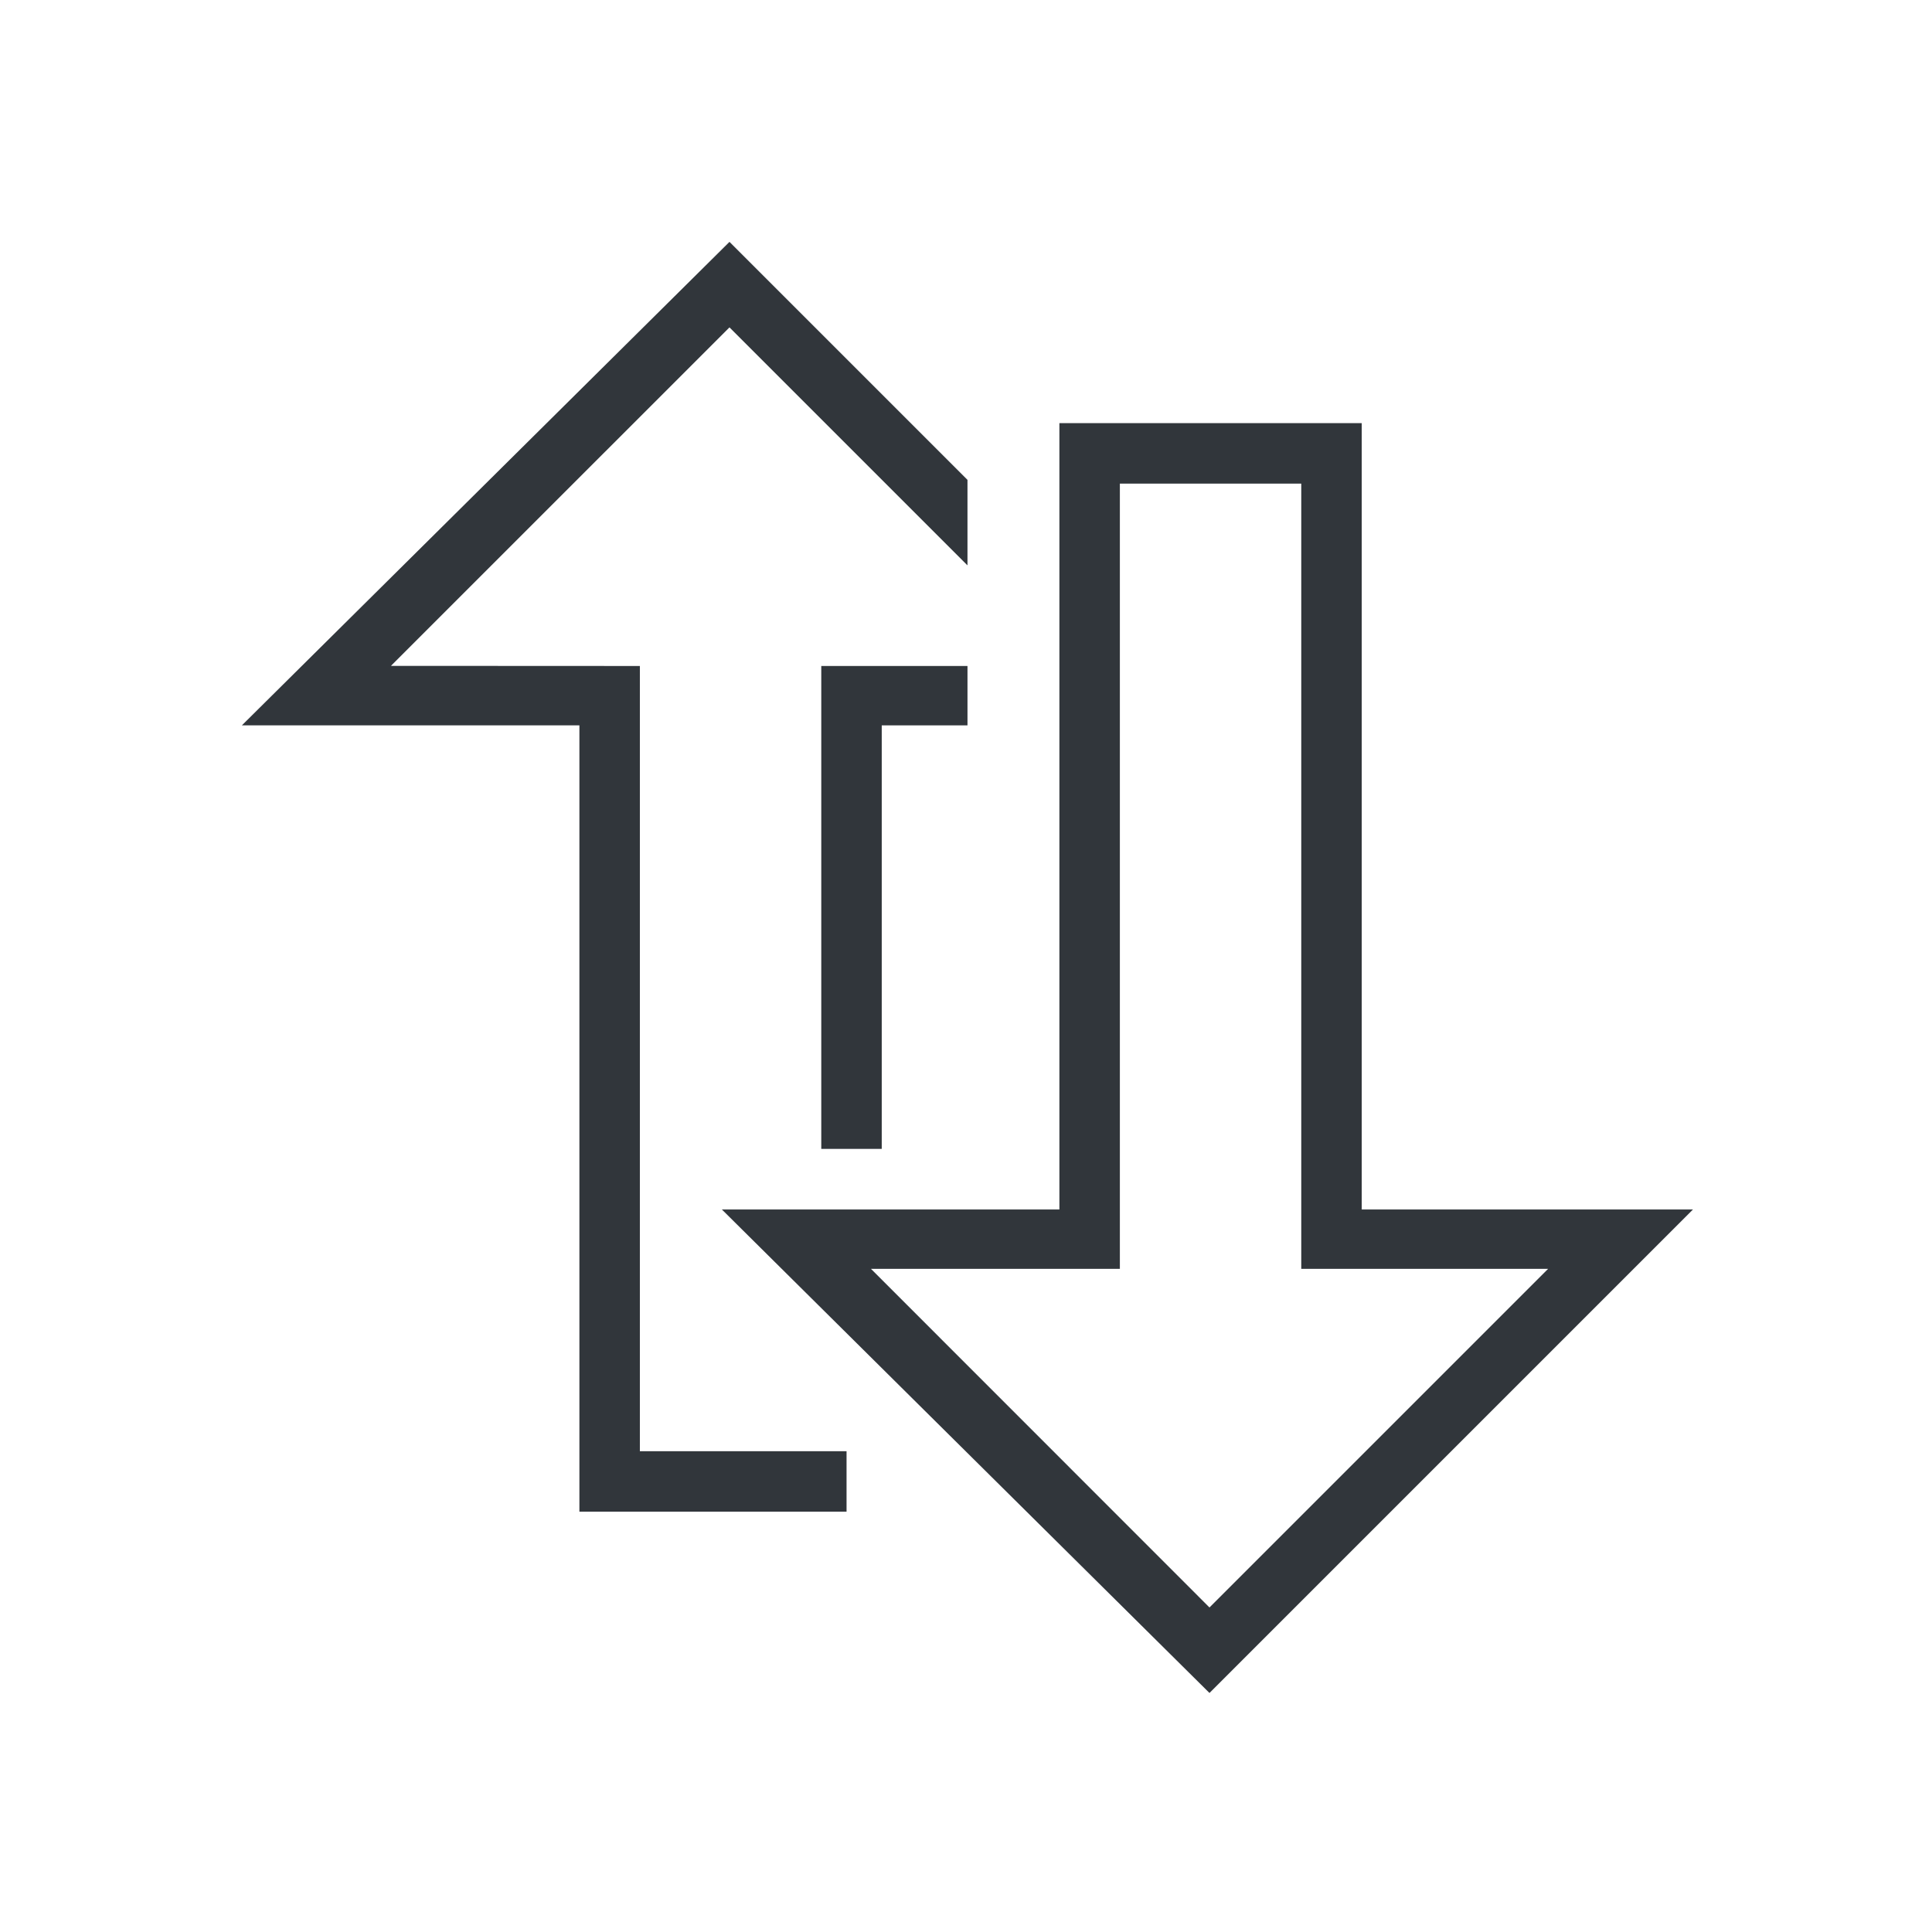 <?xml version="1.0" encoding="UTF-8" standalone="no"?>
<!-- Created with Inkscape (http://www.inkscape.org/) -->

<svg
   xmlns:dc="http://purl.org/dc/elements/1.1/"
   xmlns:cc="http://creativecommons.org/ns#"
   xmlns:rdf="http://www.w3.org/1999/02/22-rdf-syntax-ns#"
   xmlns:svg="http://www.w3.org/2000/svg"
   xmlns="http://www.w3.org/2000/svg"
   xmlns:sodipodi="http://sodipodi.sourceforge.net/DTD/sodipodi-0.dtd"
   xmlns:inkscape="http://www.inkscape.org/namespaces/inkscape"
   width="32"
   height="32"
   viewBox="0 0 8.467 8.467"
   version="1.1"
   id="svg8"
   inkscape:version="0.92.4 5da689c313, 2019-01-14"
   sodipodi:docname="netspeed-arrows.svg"
   inkscape:export-filename="/home/axionl/Desktop/Qv2ray_Design/duplicate_connection_btn.png"
   inkscape:export-xdpi="96"
   inkscape:export-ydpi="96">
  <defs
     id="defs2" />
  <sodipodi:namedview
     id="base"
     pagecolor="#ffffff"
     bordercolor="#666666"
     borderopacity="1.0"
     inkscape:pageopacity="0.0"
     inkscape:pageshadow="2"
     inkscape:zoom="45.254833"
     inkscape:cx="12.163083"
     inkscape:cy="11.227074"
     inkscape:document-units="mm"
     inkscape:current-layer="layer1"
     showgrid="true"
     showguides="true"
     inkscape:guide-bbox="true"
     inkscape:window-width="1874"
     inkscape:window-height="1050"
     inkscape:window-x="46"
     inkscape:window-y="30"
     inkscape:window-maximized="1"
     inkscape:snap-object-midpoints="true"
     inkscape:snap-center="true"
     inkscape:snap-smooth-nodes="true"
     inkscape:snap-intersection-paths="true"
     inkscape:object-paths="true"
     inkscape:snap-bbox="true"
     fit-margin-top="20"
     fit-margin-left="20"
     fit-margin-bottom="20"
     fit-margin-right="20"
     guidecolor="#00dcff"
     guideopacity="0.498"
     guidehicolor="#1ce300"
     guidehiopacity="0.498"
     units="px"
     inkscape:snap-nodes="true"
     inkscape:snap-others="false"
     inkscape:bbox-paths="true"
     inkscape:bbox-nodes="true"
     inkscape:snap-grids="true"
     inkscape:snap-midpoints="true"
     inkscape:snap-bbox-edge-midpoints="true"
     inkscape:snap-bbox-midpoints="true">
    <inkscape:grid
       type="xygrid"
       id="grid822"
       color="#3f4842"
       opacity="0.027"
       empcolor="#3f1212"
       empopacity="0.051"
       spacingx="0"
       spacingy="0" />
    <sodipodi:guide
       position="1.058,6.615"
       orientation="1,0"
       id="guide824"
       inkscape:locked="false" />
    <sodipodi:guide
       position="0,7.408"
       orientation="0,1"
       id="guide826"
       inkscape:locked="false" />
    <sodipodi:guide
       position="7.408,0.794"
       orientation="1,0"
       id="guide828"
       inkscape:locked="false" />
    <sodipodi:guide
       position="1.323,1.058"
       orientation="0,1"
       id="guide830"
       inkscape:locked="false" />
    <sodipodi:guide
       position="3.038,7.408"
       orientation="1,0"
       id="guide859"
       inkscape:locked="false" />
    <sodipodi:guide
       position="1.434,5.293"
       orientation="0,1"
       id="guide864"
       inkscape:locked="false" />
    <sodipodi:guide
       position="4.652,5.293"
       orientation="1,0"
       id="guide890"
       inkscape:locked="false" />
    <sodipodi:guide
       position="2.504,5.553"
       orientation="0,1"
       id="guide944"
       inkscape:locked="false" />
    <sodipodi:guide
       position="4.498,6.085"
       orientation="1,0"
       id="guide967"
       inkscape:locked="false" />
    <sodipodi:guide
       position="3.969,3.175"
       orientation="1,0"
       id="guide969"
       inkscape:locked="false" />
  </sodipodi:namedview>
  <g
     inkscape:label="Layer 1"
     inkscape:groupmode="layer"
     id="layer1"
     transform="translate(-18.854,-225.468)">
    <path
       style="opacity:1;fill:#31363b;fill-opacity:1;stroke:none;stroke-width:1px;stroke-linecap:butt;stroke-linejoin:miter;stroke-opacity:1"
       d="M 13.582 19 L 14.582 19 L 14.582 11.996 L 16 11.996 L 16 11.014 L 13.582 11.014 L 13.582 19 z "
       id="path1005"
       transform="matrix(0.265,0,0,0.265,18.854,225.468)" />
    <path
       style="opacity:1;fill:#31363b;fill-opacity:1;stroke:none;stroke-width:1px;stroke-linecap:butt;stroke-linejoin:miter;stroke-opacity:1"
       d="M 12.064,4 4,11.996 H 9.582 V 25 L 14,25 V 24 H 10.582 V 11.014 L 6.465,11.012 12.064,5.414 16,9.35 V 7.936 Z"
       id="path842"
       transform="matrix(0.265,0,0,0.265,18.854,225.468)"
       inkscape:connector-curvature="0"
       sodipodi:nodetypes="ccccccccccccc" />
    <path
       id="path842-6"
       transform="matrix(0.265,0,0,0.265,18.854,225.468)"
       style="opacity:1;fill:#31363b;fill-opacity:1;stroke:none;stroke-width:1px;stroke-linecap:butt;stroke-linejoin:miter;stroke-opacity:1"
       d="M 17.52,6.998 V 20.002 H 15 v 0.982 h 3.52 V 7.998 h 3 V 20.984 h 4.082 L 20.002,26.584 15,21.58 v 1.459 l 5.002,4.959 7.996,-7.996 H 22.52 V 6.998 Z M 15,23.039 V 21.58 L 14.404,20.984 H 15 v -0.982 h -3.062 z" />
  </g>
</svg>
